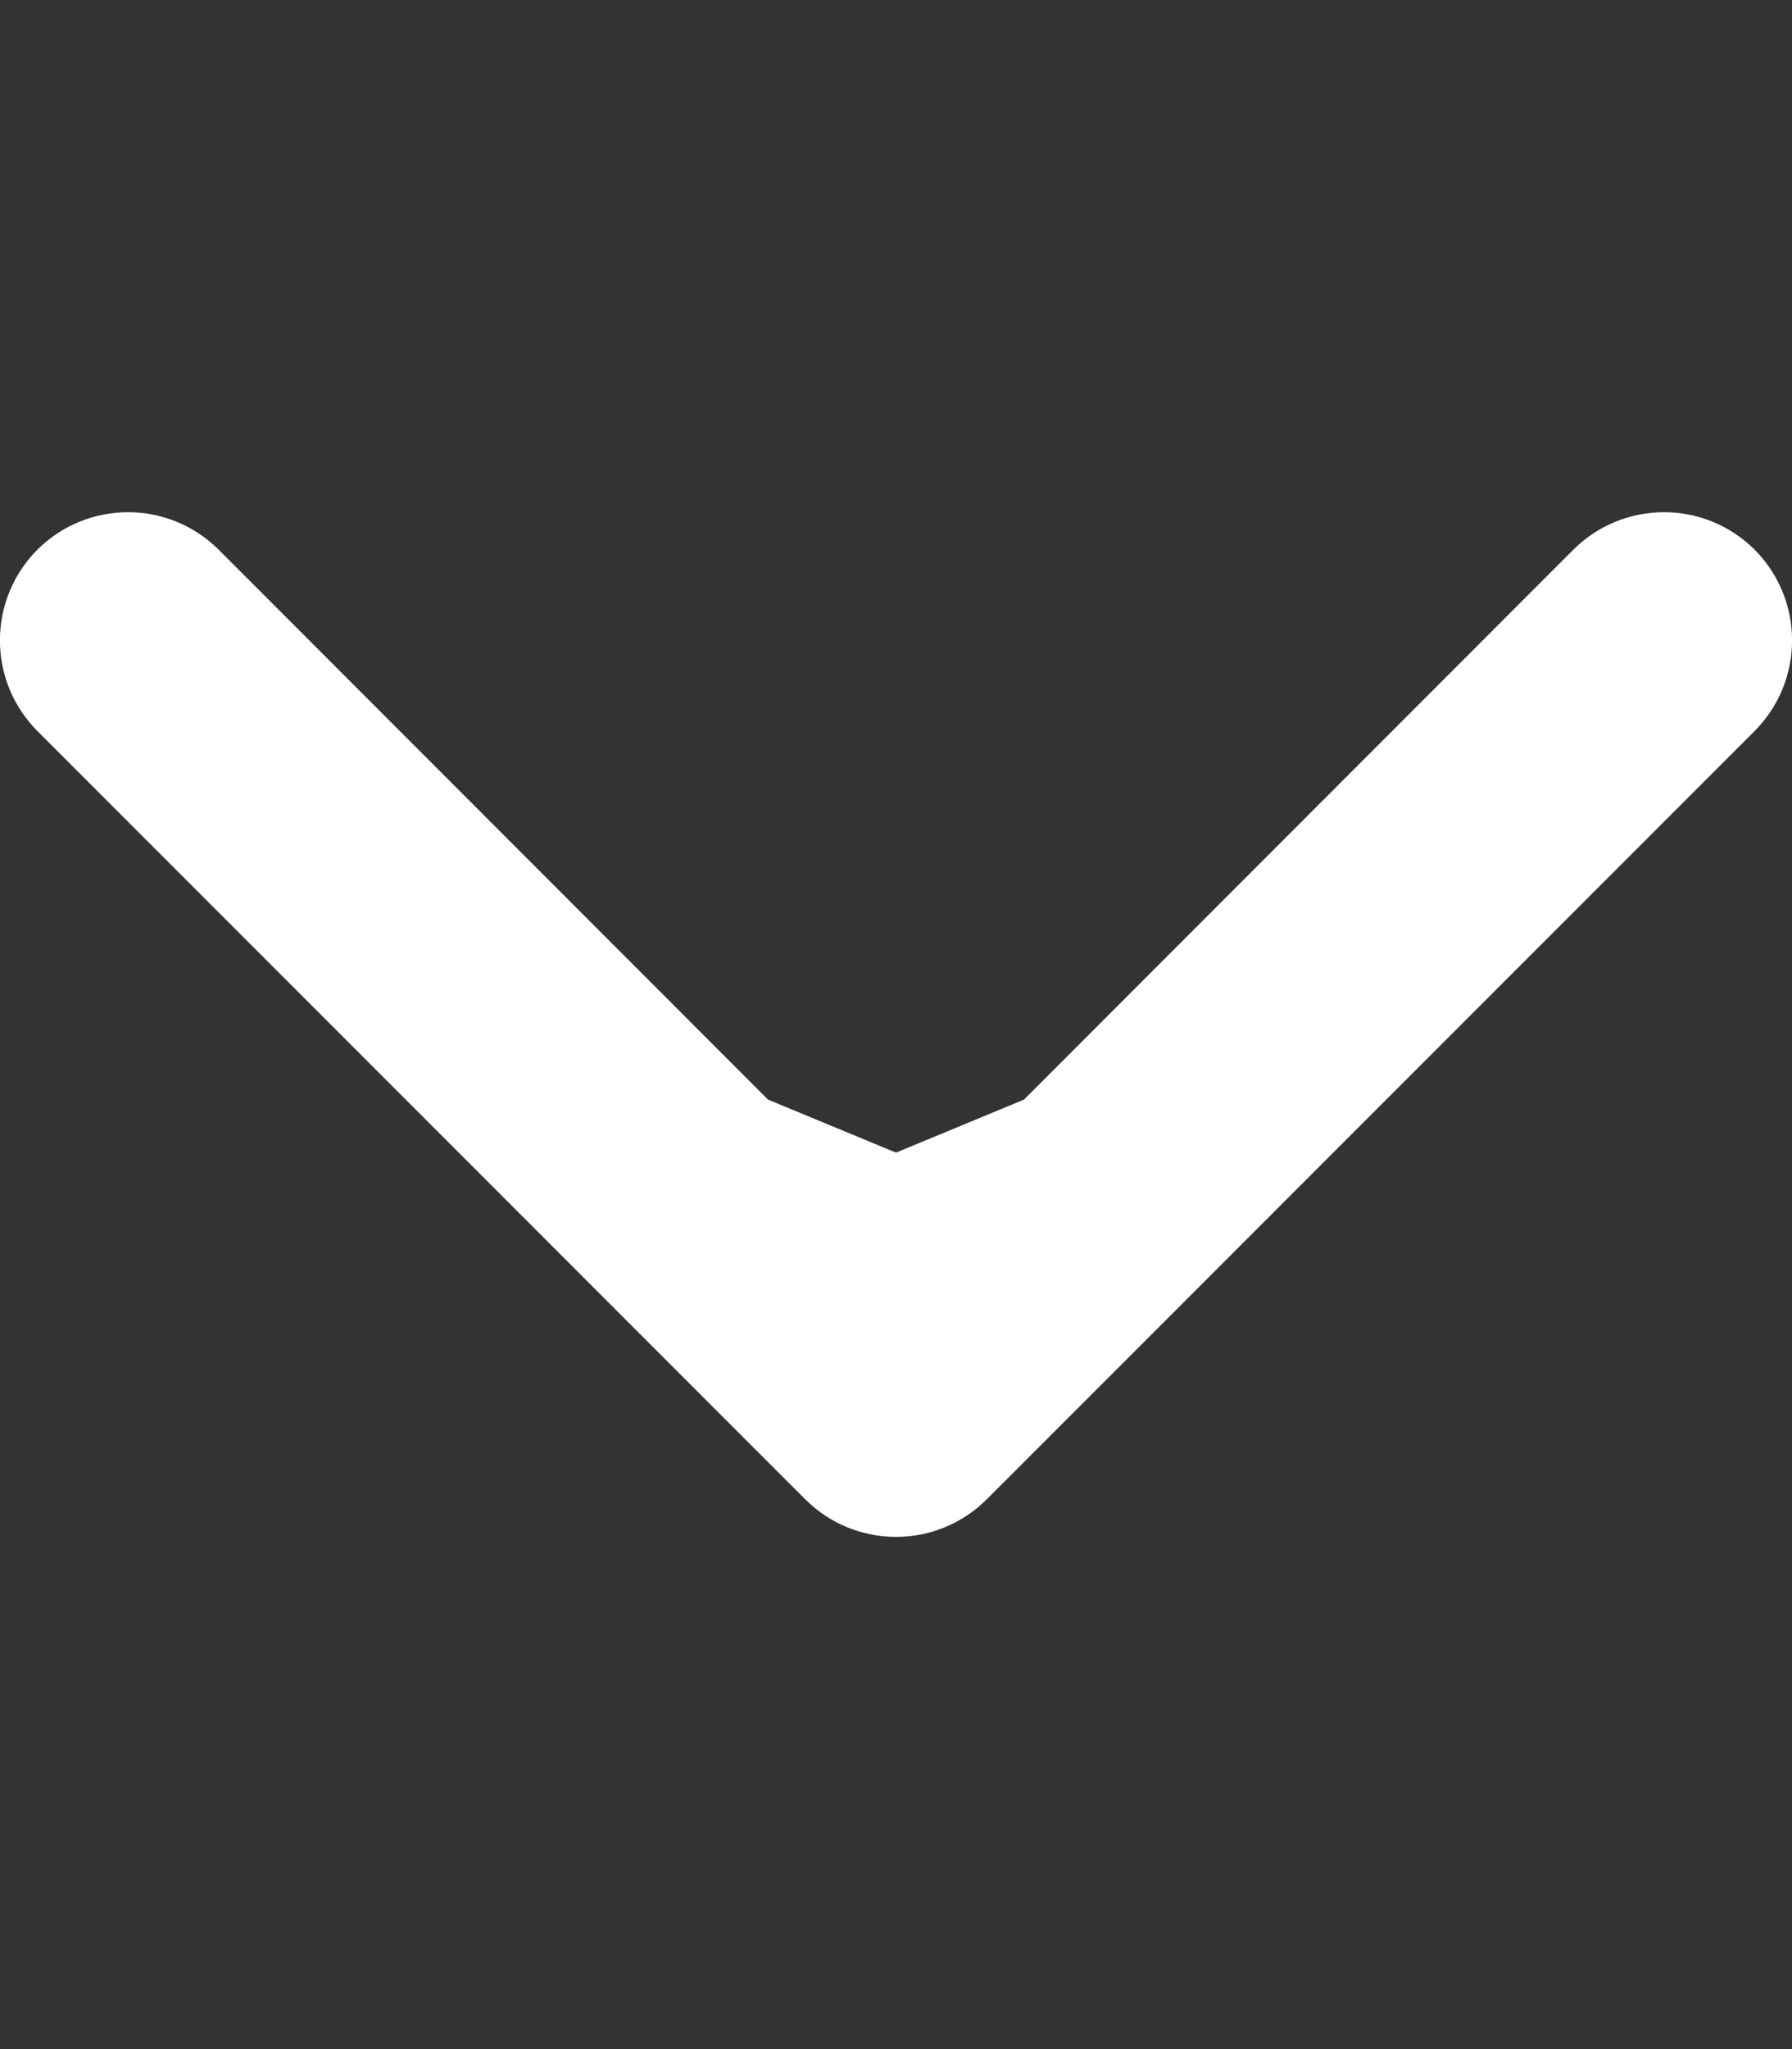 <svg width="7" height="8" viewBox="0 0 7 8" fill="none" xmlns="http://www.w3.org/2000/svg">
<rect x="0" y="0" width="7" height="8" fill="#333333" stroke="none"/>
<path d="M3.5 4.5L4 4.293L6.146 2.146C6.342 1.951 6.658 1.951 6.854 2.146C7.049 2.342 7.049 2.658 6.854 2.854L3.854 5.854C3.658 6.049 3.342 6.049 3.146 5.854L0.146 2.854C-0.049 2.658 -0.049 2.342 0.146 2.146C0.342 1.951 0.658 1.951 0.854 2.146L3 4.293L3.5 4.5Z" fill="white"/>
</svg>
